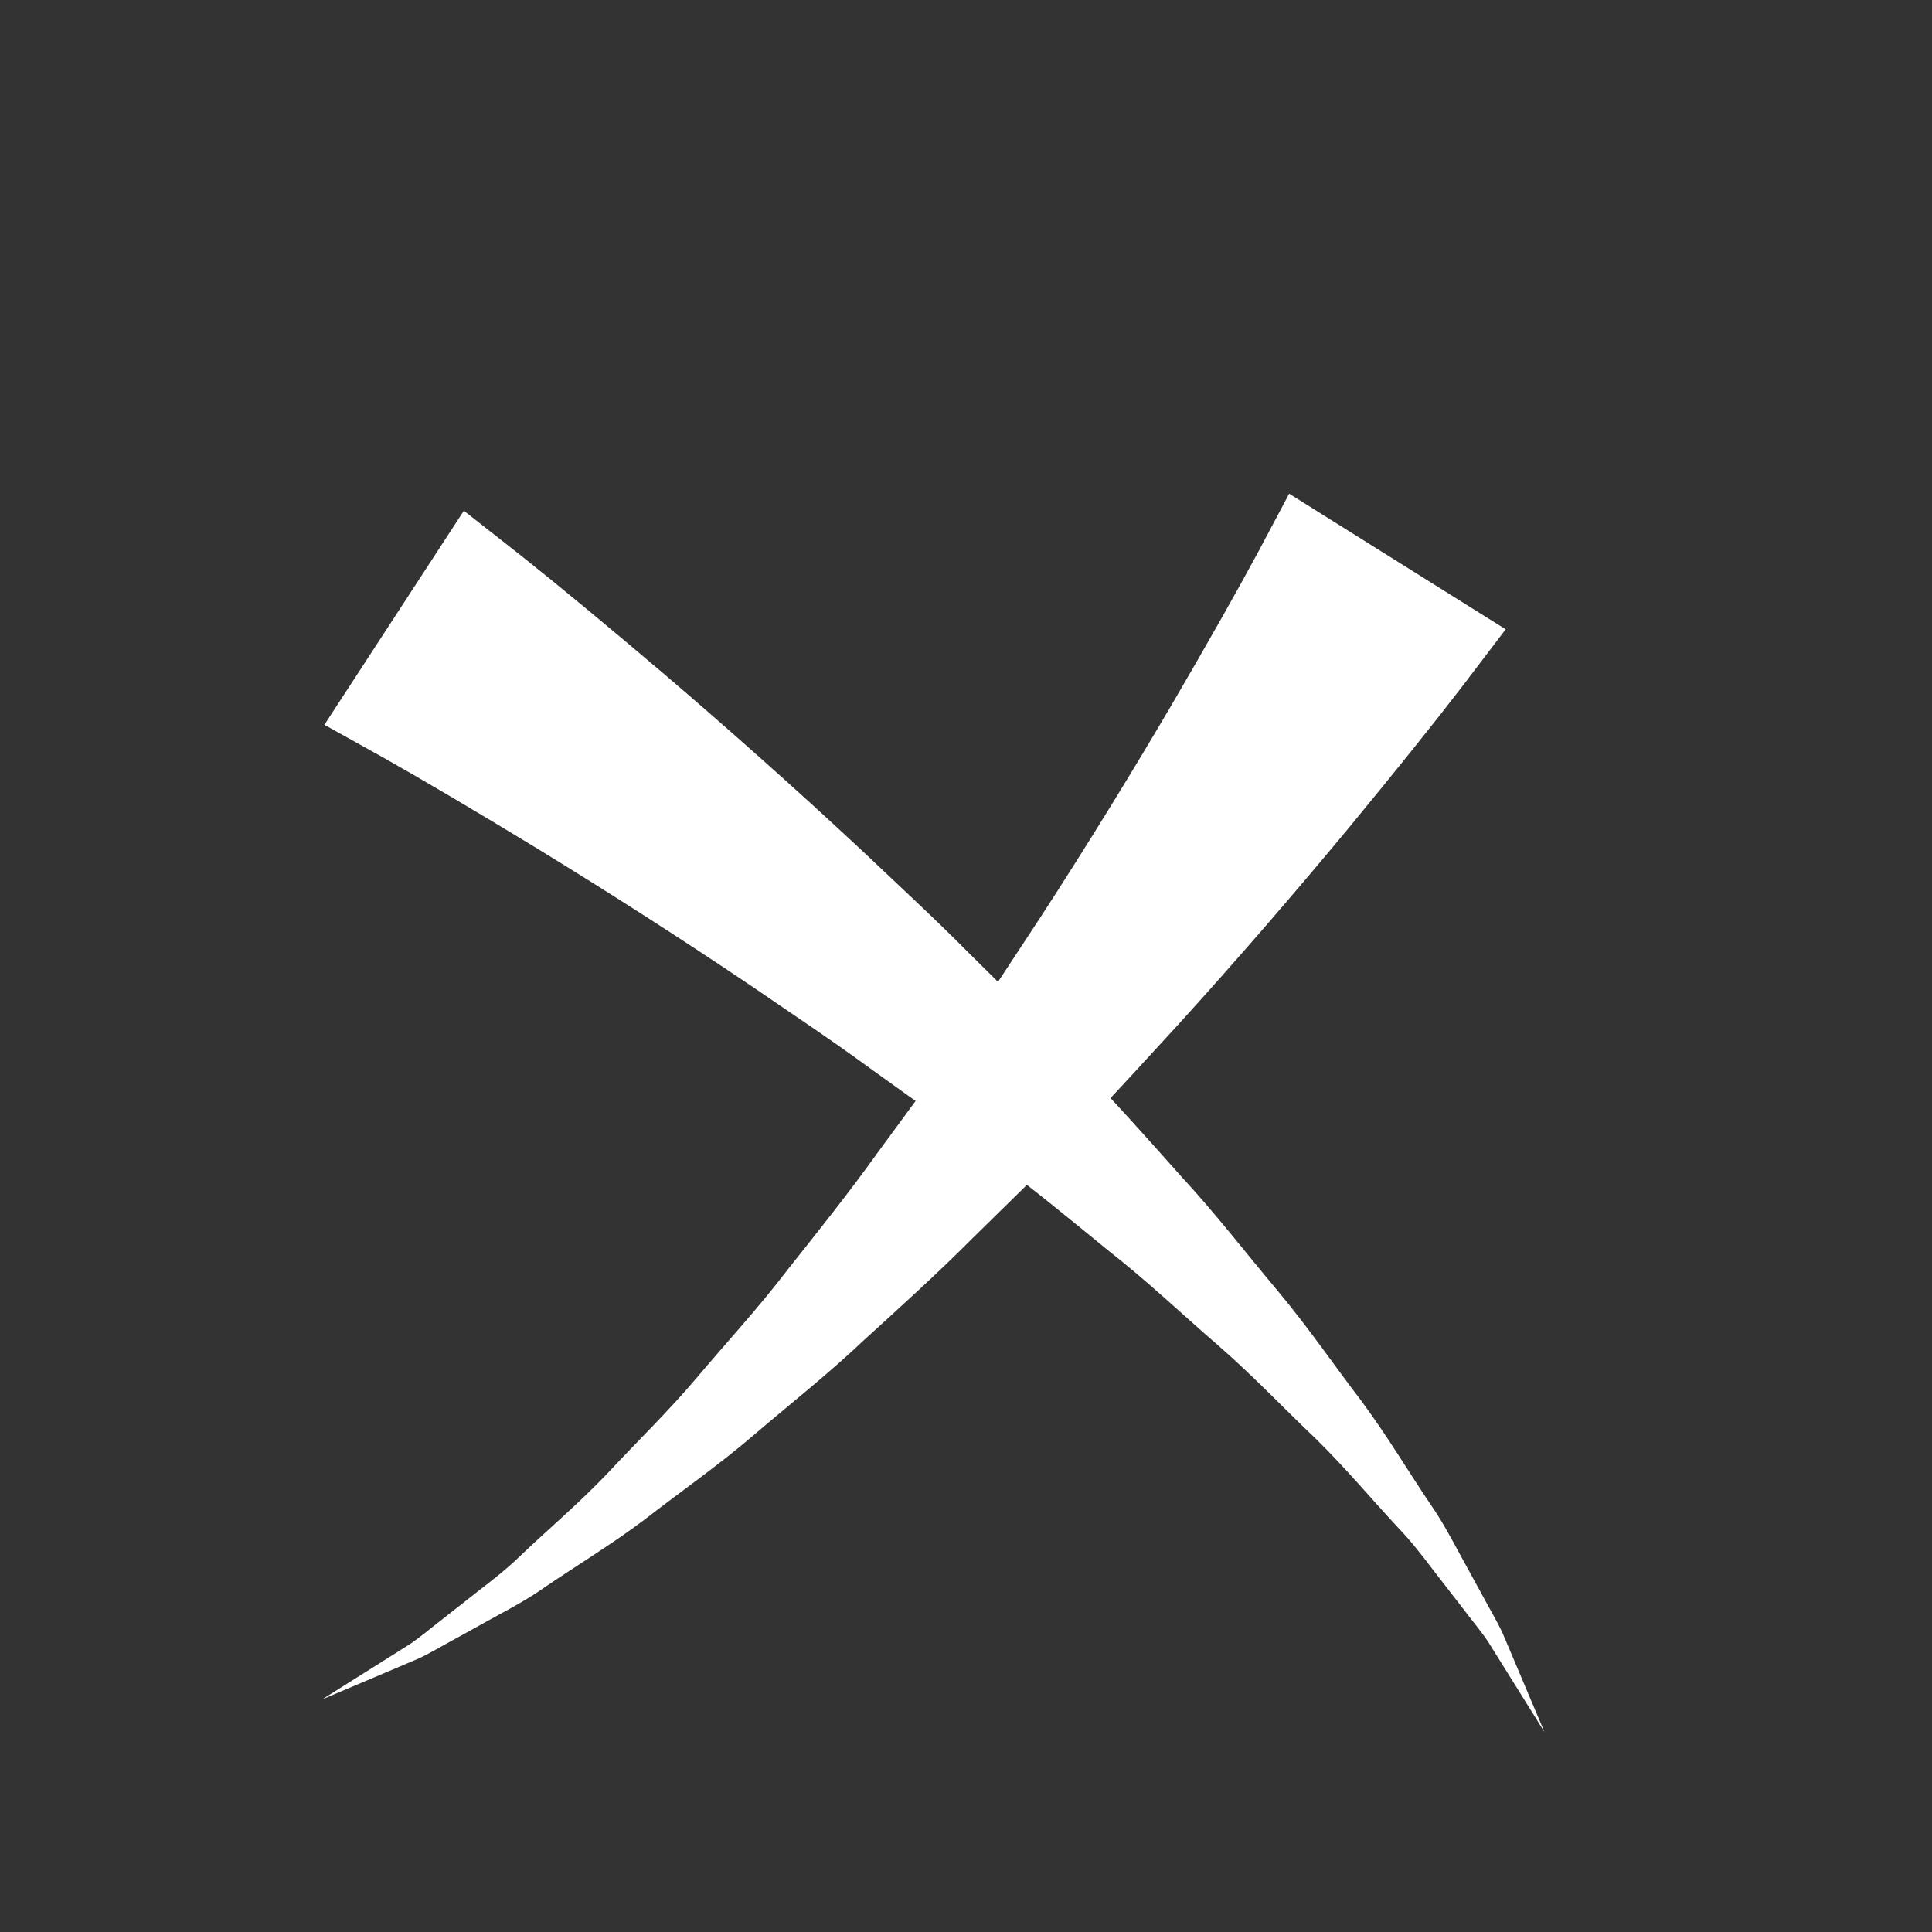 <?xml version="1.0" encoding="UTF-8" standalone="no"?>
<!-- Created with Inkscape (http://www.inkscape.org/) -->

<svg
   xmlns:dc="http://purl.org/dc/elements/1.1/"
   xmlns:cc="http://creativecommons.org/ns#"
   xmlns:rdf="http://www.w3.org/1999/02/22-rdf-syntax-ns#"
   xmlns:svg="http://www.w3.org/2000/svg"
   xmlns="http://www.w3.org/2000/svg"
   xmlns:sodipodi="http://sodipodi.sourceforge.net/DTD/sodipodi-0.dtd"
   xmlns:inkscape="http://www.inkscape.org/namespaces/inkscape"
   width="250"
   height="250"
   viewBox="0 0 250 250"
   id="svg5208"
   version="1.1"
   inkscape:version="0.91 r13725"
   sodipodi:docname="remove.svg">
  <rect x="0" y="0" width="250" height="250" fill="#333333" stroke="none"/>
  <defs
     id="defs5210" />
  <sodipodi:namedview
     id="base"
     pagecolor="#ffffff"
     bordercolor="#666666"
     borderopacity="1.0"
     inkscape:pageopacity="0.0"
     inkscape:pageshadow="2"
     inkscape:zoom="0.35"
     inkscape:cx="-507.85714"
     inkscape:cy="520"
     inkscape:document-units="px"
     inkscape:current-layer="layer1"
     showgrid="false"
     units="px"
     inkscape:window-width="1440"
     inkscape:window-height="840"
     inkscape:window-x="0"
     inkscape:window-y="29"
     inkscape:window-maximized="1" />
  <g
     inkscape:label="Layer 1"
     inkscape:groupmode="layer"
     id="layer1"
     transform="translate(0,-802.362)">
    <path
       d="m 60.021,868.45 c 0,0 2.671,2.098 7.347,5.767 4.621,3.666 11.068,8.985 18.698,15.476 7.611,6.509 16.365,14.227 25.498,22.753 4.54,4.302 9.275,8.662 13.9,13.327 2.329,2.307 4.676,4.629 7.035,6.961 2.296,2.395 4.599,4.801 6.906,7.207 4.654,4.746 9.077,9.753 13.438,14.642 4.441,4.79 8.401,9.951 12.405,14.705 3.997,4.772 7.428,9.797 10.884,14.316 3.394,4.584 6.179,9.272 8.949,13.379 1.414,2.035 2.56,4.144 3.637,6.146 1.091,1.988 2.123,3.872 3.093,5.646 0.944,1.781 1.921,3.38 2.649,4.97 0.68,1.609 1.308,3.086 1.873,4.419 2.237,5.293 3.516,8.317 3.516,8.317 0,0 -1.734,-2.781 -4.772,-7.648 -0.753,-1.205 -1.583,-2.542 -2.494,-3.997 -0.944,-1.425 -2.164,-2.854 -3.354,-4.438 -1.212,-1.565 -2.502,-3.233 -3.861,-4.989 -1.341,-1.76 -2.751,-3.6 -4.449,-5.367 -3.339,-3.571 -6.678,-7.604 -10.657,-11.509 -4.059,-3.846 -8.052,-8.096 -12.644,-12.086 -4.607,-3.982 -9.114,-8.276 -14.15,-12.222 -4.933,-4.03 -9.904,-8.137 -15.116,-11.99 -2.571,-1.954 -5.143,-3.909 -7.707,-5.852 -2.619,-1.881 -5.227,-3.751 -7.813,-5.606 -5.121,-3.758 -10.355,-7.233 -15.344,-10.653 -10.047,-6.778 -19.594,-12.828 -27.841,-17.882 -8.262,-5.033 -15.197,-9.118 -20.068,-11.862 -4.838,-2.693 -7.604,-4.232 -7.604,-4.232 l 18.048,-27.702 z"
       style="fill:#ffffff;fill-opacity:1;fill-rule:nonzero;stroke:none"
       id="path5192"
       inkscape:connector-curvature="0" />
    <path
       d="m 194.833,883.794 c 0,0 -2.013,2.652 -5.54,7.288 -3.516,4.584 -8.629,10.976 -14.874,18.544 -6.263,7.545 -13.698,16.226 -21.923,25.281 -4.155,4.5 -8.357,9.198 -12.872,13.787 -2.226,2.307 -4.471,4.632 -6.722,6.968 l -6.98,6.851 c -4.588,4.614 -9.444,9 -14.187,13.316 -4.64,4.405 -9.658,8.331 -14.275,12.295 -4.629,3.96 -9.533,7.354 -13.926,10.778 -4.46,3.361 -9.04,6.109 -13.041,8.846 -1.984,1.399 -4.041,2.531 -6.002,3.589 -1.94,1.077 -3.784,2.094 -5.514,3.049 -1.741,0.93 -3.302,1.896 -4.856,2.608 -1.576,0.668 -3.02,1.282 -4.327,1.837 -5.176,2.193 -8.137,3.446 -8.137,3.446 0,0 2.715,-1.708 7.468,-4.698 1.176,-0.742 2.476,-1.561 3.898,-2.454 1.389,-0.933 2.777,-2.138 4.32,-3.313 1.521,-1.198 3.141,-2.469 4.849,-3.81 1.712,-1.322 3.501,-2.715 5.213,-4.393 3.457,-3.299 7.376,-6.594 11.145,-10.532 3.714,-4.015 7.828,-7.957 11.671,-12.504 3.831,-4.552 7.971,-9.015 11.759,-13.992 3.872,-4.878 7.813,-9.797 11.502,-14.951 1.87,-2.546 3.74,-5.091 5.602,-7.626 1.796,-2.586 3.585,-5.165 5.36,-7.725 3.593,-5.066 6.899,-10.242 10.161,-15.175 6.454,-9.933 12.207,-19.374 17.001,-27.525 4.768,-8.162 8.633,-15.017 11.222,-19.826 2.538,-4.779 3.989,-7.509 3.989,-7.509 l 28.018,17.552 z"
       style="fill:#ffffff;fill-opacity:1;fill-rule:nonzero;stroke:none"
       id="path5196"
       inkscape:connector-curvature="0" />
  </g>
</svg>
